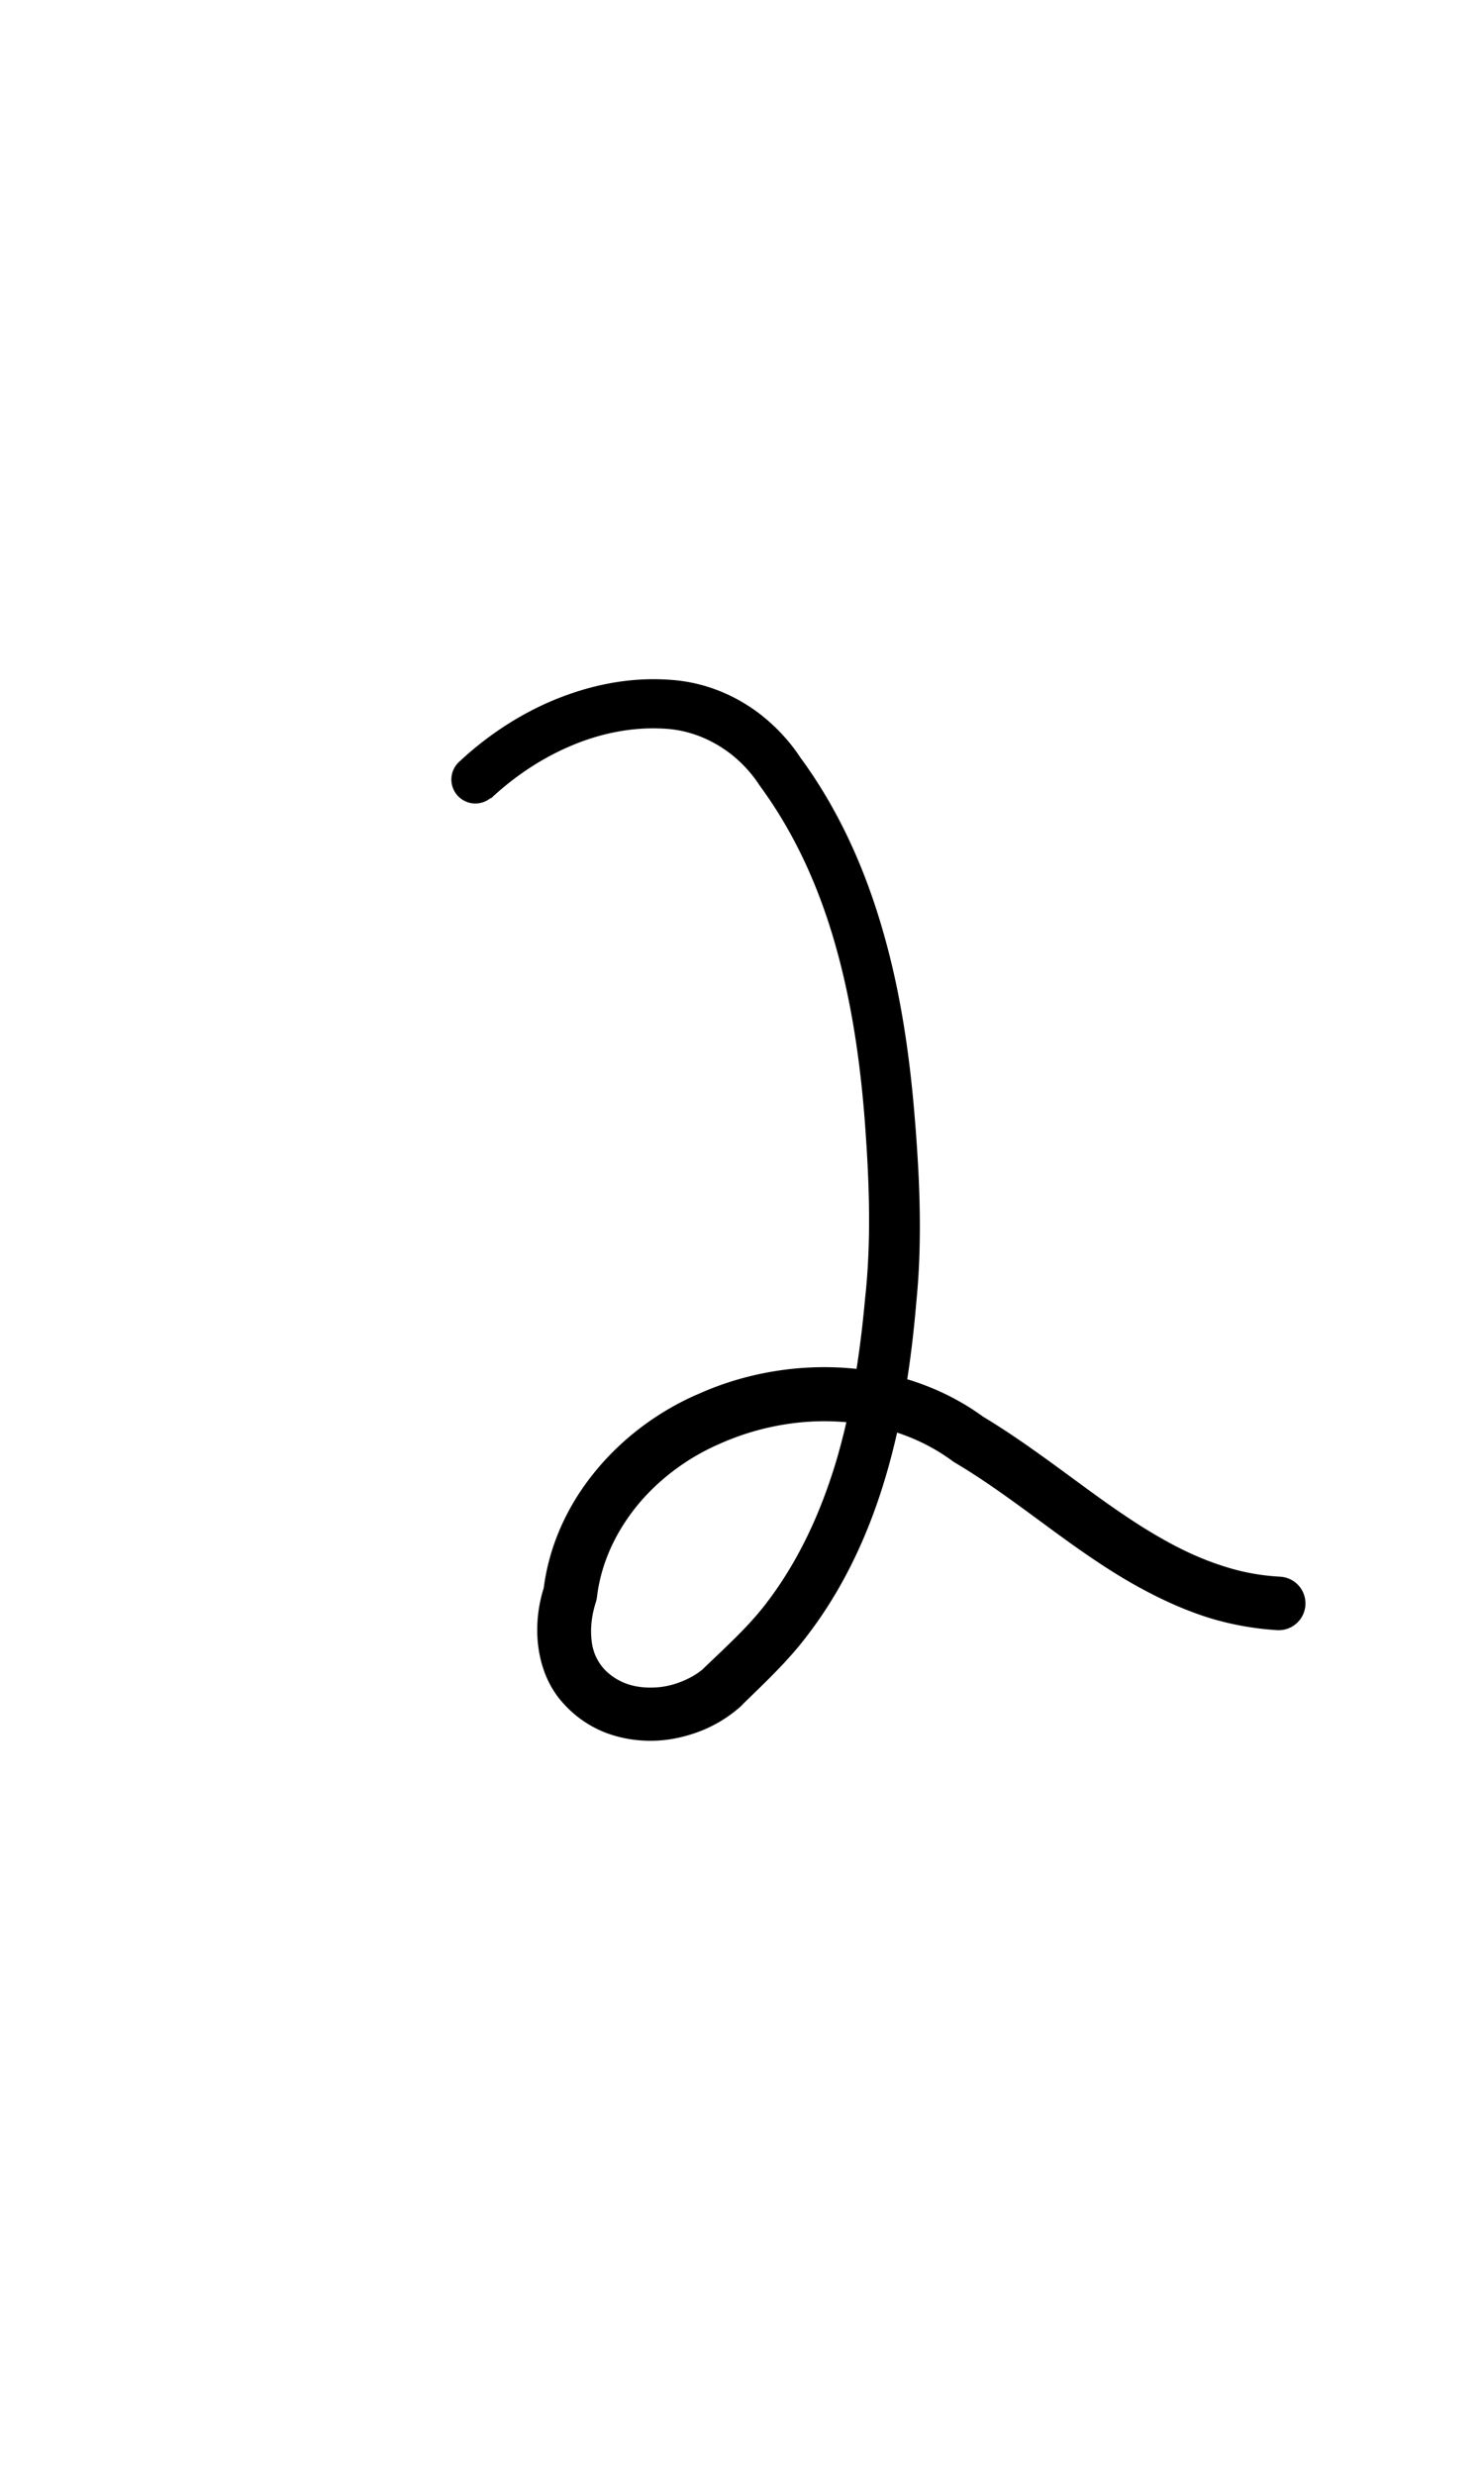 <?xml version="1.0" encoding="UTF-8" standalone="no"?>
<!-- Created with Inkscape (http://www.inkscape.org/) -->

<svg
   width="6mm"
   height="10mm"
   viewBox="0 0 6 10"
   version="1.1"
   id="svg1681"
   inkscape:version="1.2.1 (9c6d41e410, 2022-07-14)"
   sodipodi:docname="number two 1.4.svg"
   inkscape:export-filename="..\..\..\..\Downloads\lower a diff canvas resize 3.0.png"
   inkscape:export-xdpi="96"
   inkscape:export-ydpi="96"
   xmlns:inkscape="http://www.inkscape.org/namespaces/inkscape"
   xmlns:sodipodi="http://sodipodi.sourceforge.net/DTD/sodipodi-0.dtd"
   xmlns="http://www.w3.org/2000/svg"
   xmlns:svg="http://www.w3.org/2000/svg"
   xmlns:rdf="http://www.w3.org/1999/02/22-rdf-syntax-ns#"
   xmlns:cc="http://creativecommons.org/ns#"
   xmlns:dc="http://purl.org/dc/elements/1.1/">
  <defs
     id="defs1675">
    <inkscape:path-effect
       effect="powerstroke"
       id="path-effect1468"
       is_visible="true"
       lpeversion="1"
       offset_points="1.648,0.097 | 5.958,0.108"
       not_jump="true"
       sort_points="true"
       interpolator_type="CentripetalCatmullRom"
       interpolator_beta="0.75"
       start_linecap_type="round"
       linejoin_type="spiro"
       miter_limit="4"
       scale_width="1"
       end_linecap_type="round" />
    <inkscape:path-effect
       effect="simplify"
       id="path-effect1466"
       is_visible="true"
       lpeversion="1"
       steps="1"
       threshold="0.004"
       smooth_angles="0"
       helper_size="0"
       simplify_individual_paths="false"
       simplify_just_coalesce="false"
       step="1" />
    <inkscape:path-effect
       effect="powerstroke"
       id="path-effect502"
       is_visible="true"
       lpeversion="1"
       offset_points="3.009,0.216 | 7.36,0.176 | 9.416,0.202"
       not_jump="true"
       sort_points="true"
       interpolator_type="CentripetalCatmullRom"
       interpolator_beta="0.75"
       start_linecap_type="round"
       linejoin_type="spiro"
       miter_limit="4"
       scale_width="1"
       end_linecap_type="round" />
    <inkscape:path-effect
       effect="simplify"
       id="path-effect500"
       is_visible="true"
       lpeversion="1"
       steps="1"
       threshold="0.004"
       smooth_angles="0"
       helper_size="0"
       simplify_individual_paths="false"
       simplify_just_coalesce="false"
       step="1" />
    <inkscape:path-effect
       effect="powerstroke"
       id="path-effect241"
       is_visible="true"
       lpeversion="1"
       offset_points="2.688,0.341"
       not_jump="true"
       sort_points="true"
       interpolator_type="CentripetalCatmullRom"
       interpolator_beta="0.75"
       start_linecap_type="round"
       linejoin_type="spiro"
       miter_limit="4"
       scale_width="1"
       end_linecap_type="round" />
    <inkscape:path-effect
       effect="simplify"
       id="path-effect239"
       is_visible="true"
       lpeversion="1"
       steps="1"
       threshold="0.003"
       smooth_angles="0"
       helper_size="0"
       simplify_individual_paths="false"
       simplify_just_coalesce="false"
       step="1" />
    <inkscape:path-effect
       effect="powerstroke"
       id="path-effect234"
       is_visible="true"
       lpeversion="1"
       offset_points="2.136,0.075"
       not_jump="true"
       sort_points="true"
       interpolator_type="CentripetalCatmullRom"
       interpolator_beta="0.75"
       start_linecap_type="round"
       linejoin_type="spiro"
       miter_limit="4"
       scale_width="1"
       end_linecap_type="round" />
    <inkscape:path-effect
       effect="simplify"
       id="path-effect232"
       is_visible="true"
       lpeversion="1"
       steps="1"
       threshold="0.003"
       smooth_angles="0"
       helper_size="0"
       simplify_individual_paths="false"
       simplify_just_coalesce="false"
       step="1" />
    <inkscape:path-effect
       effect="powerstroke"
       id="path-effect227"
       is_visible="true"
       lpeversion="1"
       offset_points="2.187,0.075"
       not_jump="true"
       sort_points="true"
       interpolator_type="CentripetalCatmullRom"
       interpolator_beta="0.75"
       start_linecap_type="round"
       linejoin_type="spiro"
       miter_limit="4"
       scale_width="1"
       end_linecap_type="round" />
    <inkscape:path-effect
       effect="simplify"
       id="path-effect225"
       is_visible="true"
       lpeversion="1"
       steps="1"
       threshold="0.003"
       smooth_angles="0"
       helper_size="0"
       simplify_individual_paths="false"
       simplify_just_coalesce="false"
       step="1" />
    <inkscape:path-effect
       effect="powerstroke"
       id="path-effect166"
       is_visible="true"
       lpeversion="1"
       offset_points="1.964,0.075"
       not_jump="true"
       sort_points="true"
       interpolator_type="CentripetalCatmullRom"
       interpolator_beta="0.75"
       start_linecap_type="round"
       linejoin_type="spiro"
       miter_limit="4"
       scale_width="1"
       end_linecap_type="round" />
    <inkscape:path-effect
       effect="simplify"
       id="path-effect164"
       is_visible="true"
       lpeversion="1"
       steps="1"
       threshold="0.003"
       smooth_angles="0"
       helper_size="0"
       simplify_individual_paths="false"
       simplify_just_coalesce="false"
       step="1" />
    <inkscape:path-effect
       effect="powerstroke"
       id="path-effect159"
       is_visible="true"
       lpeversion="1"
       offset_points="2.261,0.075"
       not_jump="true"
       sort_points="true"
       interpolator_type="CentripetalCatmullRom"
       interpolator_beta="0.75"
       start_linecap_type="round"
       linejoin_type="spiro"
       miter_limit="4"
       scale_width="1"
       end_linecap_type="round" />
    <inkscape:path-effect
       effect="simplify"
       id="path-effect157"
       is_visible="true"
       lpeversion="1"
       steps="1"
       threshold="0.003"
       smooth_angles="0"
       helper_size="0"
       simplify_individual_paths="false"
       simplify_just_coalesce="false"
       step="1" />
    <inkscape:path-effect
       effect="powerstroke"
       id="path-effect152"
       is_visible="true"
       lpeversion="1"
       offset_points="2.827,0.075"
       not_jump="true"
       sort_points="true"
       interpolator_type="CentripetalCatmullRom"
       interpolator_beta="0.75"
       start_linecap_type="round"
       linejoin_type="spiro"
       miter_limit="4"
       scale_width="1"
       end_linecap_type="round" />
    <inkscape:path-effect
       effect="simplify"
       id="path-effect150"
       is_visible="true"
       lpeversion="1"
       steps="1"
       threshold="0.003"
       smooth_angles="0"
       helper_size="0"
       simplify_individual_paths="false"
       simplify_just_coalesce="false"
       step="1" />
    <inkscape:path-effect
       effect="powerstroke"
       id="path-effect145"
       is_visible="true"
       lpeversion="1"
       offset_points="3.837,0.075"
       not_jump="true"
       sort_points="true"
       interpolator_type="CentripetalCatmullRom"
       interpolator_beta="0.75"
       start_linecap_type="round"
       linejoin_type="spiro"
       miter_limit="4"
       scale_width="1"
       end_linecap_type="round" />
    <inkscape:path-effect
       effect="simplify"
       id="path-effect143"
       is_visible="true"
       lpeversion="1"
       steps="1"
       threshold="0.003"
       smooth_angles="0"
       helper_size="0"
       simplify_individual_paths="false"
       simplify_just_coalesce="false"
       step="1" />
    <inkscape:path-effect
       effect="powerstroke"
       id="path-effect138"
       is_visible="true"
       lpeversion="1"
       offset_points="2.688,0.075"
       not_jump="true"
       sort_points="true"
       interpolator_type="CentripetalCatmullRom"
       interpolator_beta="0.75"
       start_linecap_type="round"
       linejoin_type="spiro"
       miter_limit="4"
       scale_width="1"
       end_linecap_type="round" />
    <inkscape:path-effect
       effect="simplify"
       id="path-effect136"
       is_visible="true"
       lpeversion="1"
       steps="1"
       threshold="0.003"
       smooth_angles="0"
       helper_size="0"
       simplify_individual_paths="false"
       simplify_just_coalesce="false"
       step="1" />
    <inkscape:path-effect
       effect="powerstroke"
       id="path-effect131"
       is_visible="true"
       lpeversion="1"
       offset_points="1.994,0.075"
       not_jump="true"
       sort_points="true"
       interpolator_type="CentripetalCatmullRom"
       interpolator_beta="0.75"
       start_linecap_type="round"
       linejoin_type="spiro"
       miter_limit="4"
       scale_width="1"
       end_linecap_type="round" />
    <inkscape:path-effect
       effect="simplify"
       id="path-effect129"
       is_visible="true"
       lpeversion="1"
       steps="1"
       threshold="0.003"
       smooth_angles="0"
       helper_size="0"
       simplify_individual_paths="false"
       simplify_just_coalesce="false"
       step="1" />
  </defs>
  <sodipodi:namedview
     id="base"
     pagecolor="#ffffff"
     bordercolor="#666666"
     borderopacity="1.0"
     inkscape:pageopacity="0.0"
     inkscape:pageshadow="2"
     inkscape:zoom="7.919596"
     inkscape:cx="-5.3033008"
     inkscape:cy="20.834396"
     inkscape:document-units="mm"
     inkscape:current-layer="layer1"
     showgrid="false"
     fit-margin-top="0"
     fit-margin-left="0"
     fit-margin-right="0"
     fit-margin-bottom="0"
     inkscape:window-width="1920"
     inkscape:window-height="974"
     inkscape:window-x="-11"
     inkscape:window-y="2869"
     inkscape:window-maximized="1"
     showguides="true"
     inkscape:guide-bbox="true"
     inkscape:snap-bbox="true"
     inkscape:bbox-nodes="true"
     inkscape:snap-nodes="false"
     inkscape:snap-others="false"
     inkscape:snap-page="true"
     inkscape:snap-grids="false"
     inkscape:snap-to-guides="false"
     inkscape:snap-global="false"
     inkscape:pagecheckerboard="0"
     inkscape:showpageshadow="2"
     inkscape:deskcolor="#d1d1d1">
    <sodipodi:guide
       position="-6.181,9.499"
       orientation="0,1"
       id="guide816"
       inkscape:locked="false" />
    <sodipodi:guide
       position="-4.41,10.647"
       orientation="0,1"
       id="guide818"
       inkscape:locked="false" />
    <sodipodi:guide
       position="2.76,11.096"
       orientation="1,0"
       id="guide820"
       inkscape:locked="false" />
    <sodipodi:guide
       position="3.657,10.942"
       orientation="1,0"
       id="guide822"
       inkscape:locked="false" />
    <sodipodi:guide
       position="-0.052,9.749"
       orientation="1,0"
       id="guide1853"
       inkscape:locked="false" />
    <sodipodi:guide
       position="-2.372,3.018"
       orientation="0,1"
       id="guide1855"
       inkscape:locked="false" />
  </sodipodi:namedview>
  <g
     inkscape:label="Layer 1"
     inkscape:groupmode="layer"
     id="layer1"
     transform="translate(17.028,-147.229)">
    <path
       d="m -15.045,150.457 c 0.063,-0.059 0.175,-0.152 0.332,-0.217 0.11,-0.046 0.241,-0.076 0.38,-0.066 0.074,0.005 0.147,0.029 0.214,0.07 0.019,0.012 0.038,0.025 0.055,0.039 0.04,0.033 0.077,0.073 0.108,0.121 0.138,0.188 0.237,0.402 0.306,0.645 0.064,0.225 0.1,0.466 0.119,0.717 0.017,0.229 0.027,0.472 5.36e-4,0.711 -0.02,0.221 -0.054,0.445 -0.117,0.657 -0.063,0.209 -0.153,0.406 -0.286,0.578 -0.068,0.088 -0.15,0.163 -0.24,0.249 -0.004,0.004 -0.008,0.007 -0.011,0.011 -0.023,0.02 -0.056,0.04 -0.094,0.054 -0.036,0.014 -0.076,0.022 -0.115,0.022 -0.038,6.9e-4 -0.075,-0.005 -0.108,-0.018 -0.032,-0.013 -0.061,-0.032 -0.085,-0.058 -0.014,-0.016 -0.025,-0.033 -0.034,-0.053 -0.008,-0.019 -0.014,-0.041 -0.016,-0.065 -0.005,-0.047 9.1e-4,-0.099 0.017,-0.149 0.002,-0.007 0.004,-0.014 0.005,-0.022 0.016,-0.136 0.075,-0.263 0.164,-0.372 0.09,-0.109 0.208,-0.195 0.337,-0.25 0.154,-0.068 0.323,-0.098 0.485,-0.087 0.168,0.011 0.325,0.065 0.452,0.159 0.003,0.002 0.006,0.004 0.009,0.006 0.163,0.096 0.323,0.223 0.479,0.334 0.085,0.06 0.17,0.117 0.259,0.166 0.094,0.052 0.19,0.096 0.292,0.128 0.113,0.034 0.208,0.045 0.274,0.049 a 0.108,0.108 90 0 0 0.011,-0.216 c -0.052,-0.003 -0.129,-0.011 -0.221,-0.04 -0.084,-0.026 -0.167,-0.063 -0.25,-0.11 -0.079,-0.044 -0.157,-0.096 -0.239,-0.154 -0.141,-0.1 -0.318,-0.239 -0.49,-0.342 -0.163,-0.119 -0.359,-0.184 -0.562,-0.198 -0.197,-0.013 -0.402,0.022 -0.586,0.104 -0.158,0.067 -0.305,0.174 -0.418,0.311 -0.111,0.134 -0.188,0.296 -0.211,0.474 -0.023,0.073 -0.032,0.153 -0.023,0.231 0.005,0.042 0.015,0.084 0.032,0.125 0.017,0.041 0.041,0.08 0.073,0.114 0.048,0.053 0.106,0.091 0.167,0.115 0.063,0.024 0.128,0.034 0.191,0.033 0.066,-0.001 0.129,-0.015 0.188,-0.037 0.061,-0.023 0.117,-0.057 0.165,-0.099 0.008,-0.007 0.011,-0.011 0.015,-0.015 0.082,-0.08 0.179,-0.17 0.258,-0.275 0.151,-0.197 0.251,-0.419 0.318,-0.647 0.068,-0.231 0.103,-0.47 0.122,-0.697 0.026,-0.257 0.013,-0.515 -0.006,-0.747 -0.021,-0.26 -0.059,-0.515 -0.129,-0.756 -0.075,-0.261 -0.184,-0.497 -0.335,-0.702 -0.04,-0.061 -0.091,-0.116 -0.146,-0.161 -0.024,-0.02 -0.05,-0.038 -0.076,-0.054 -0.093,-0.057 -0.196,-0.09 -0.302,-0.097 -0.175,-0.013 -0.335,0.026 -0.467,0.08 -0.187,0.077 -0.32,0.188 -0.391,0.255 a 0.097,0.097 90 0 0 0.133,0.141 z"
       id="path-1"
       inkscape:path-effect="#path-effect1466;#path-effect1468"
       inkscape:original-d="m -15.112021,150.38646 c 0.312738,-0.30364 0.903729,-0.48267 1.209481,-0.0735 0.408651,0.52579 0.476369,1.22888 0.49192,1.87338 -0.02132,0.63178 -0.127408,1.35168 -0.62825,1.79101 -0.285777,0.34736 -0.833037,0.16499 -0.685132,-0.3057 0.0921,-0.71021 1.043251,-1.03511 1.60126,-0.63022 0.409841,0.23892 0.759425,0.64146 1.263051,0.6678"
       style="fill:#000000;fill-rule:nonzero;stroke:none;stroke-width:1.027" />
  </g>
</svg>
